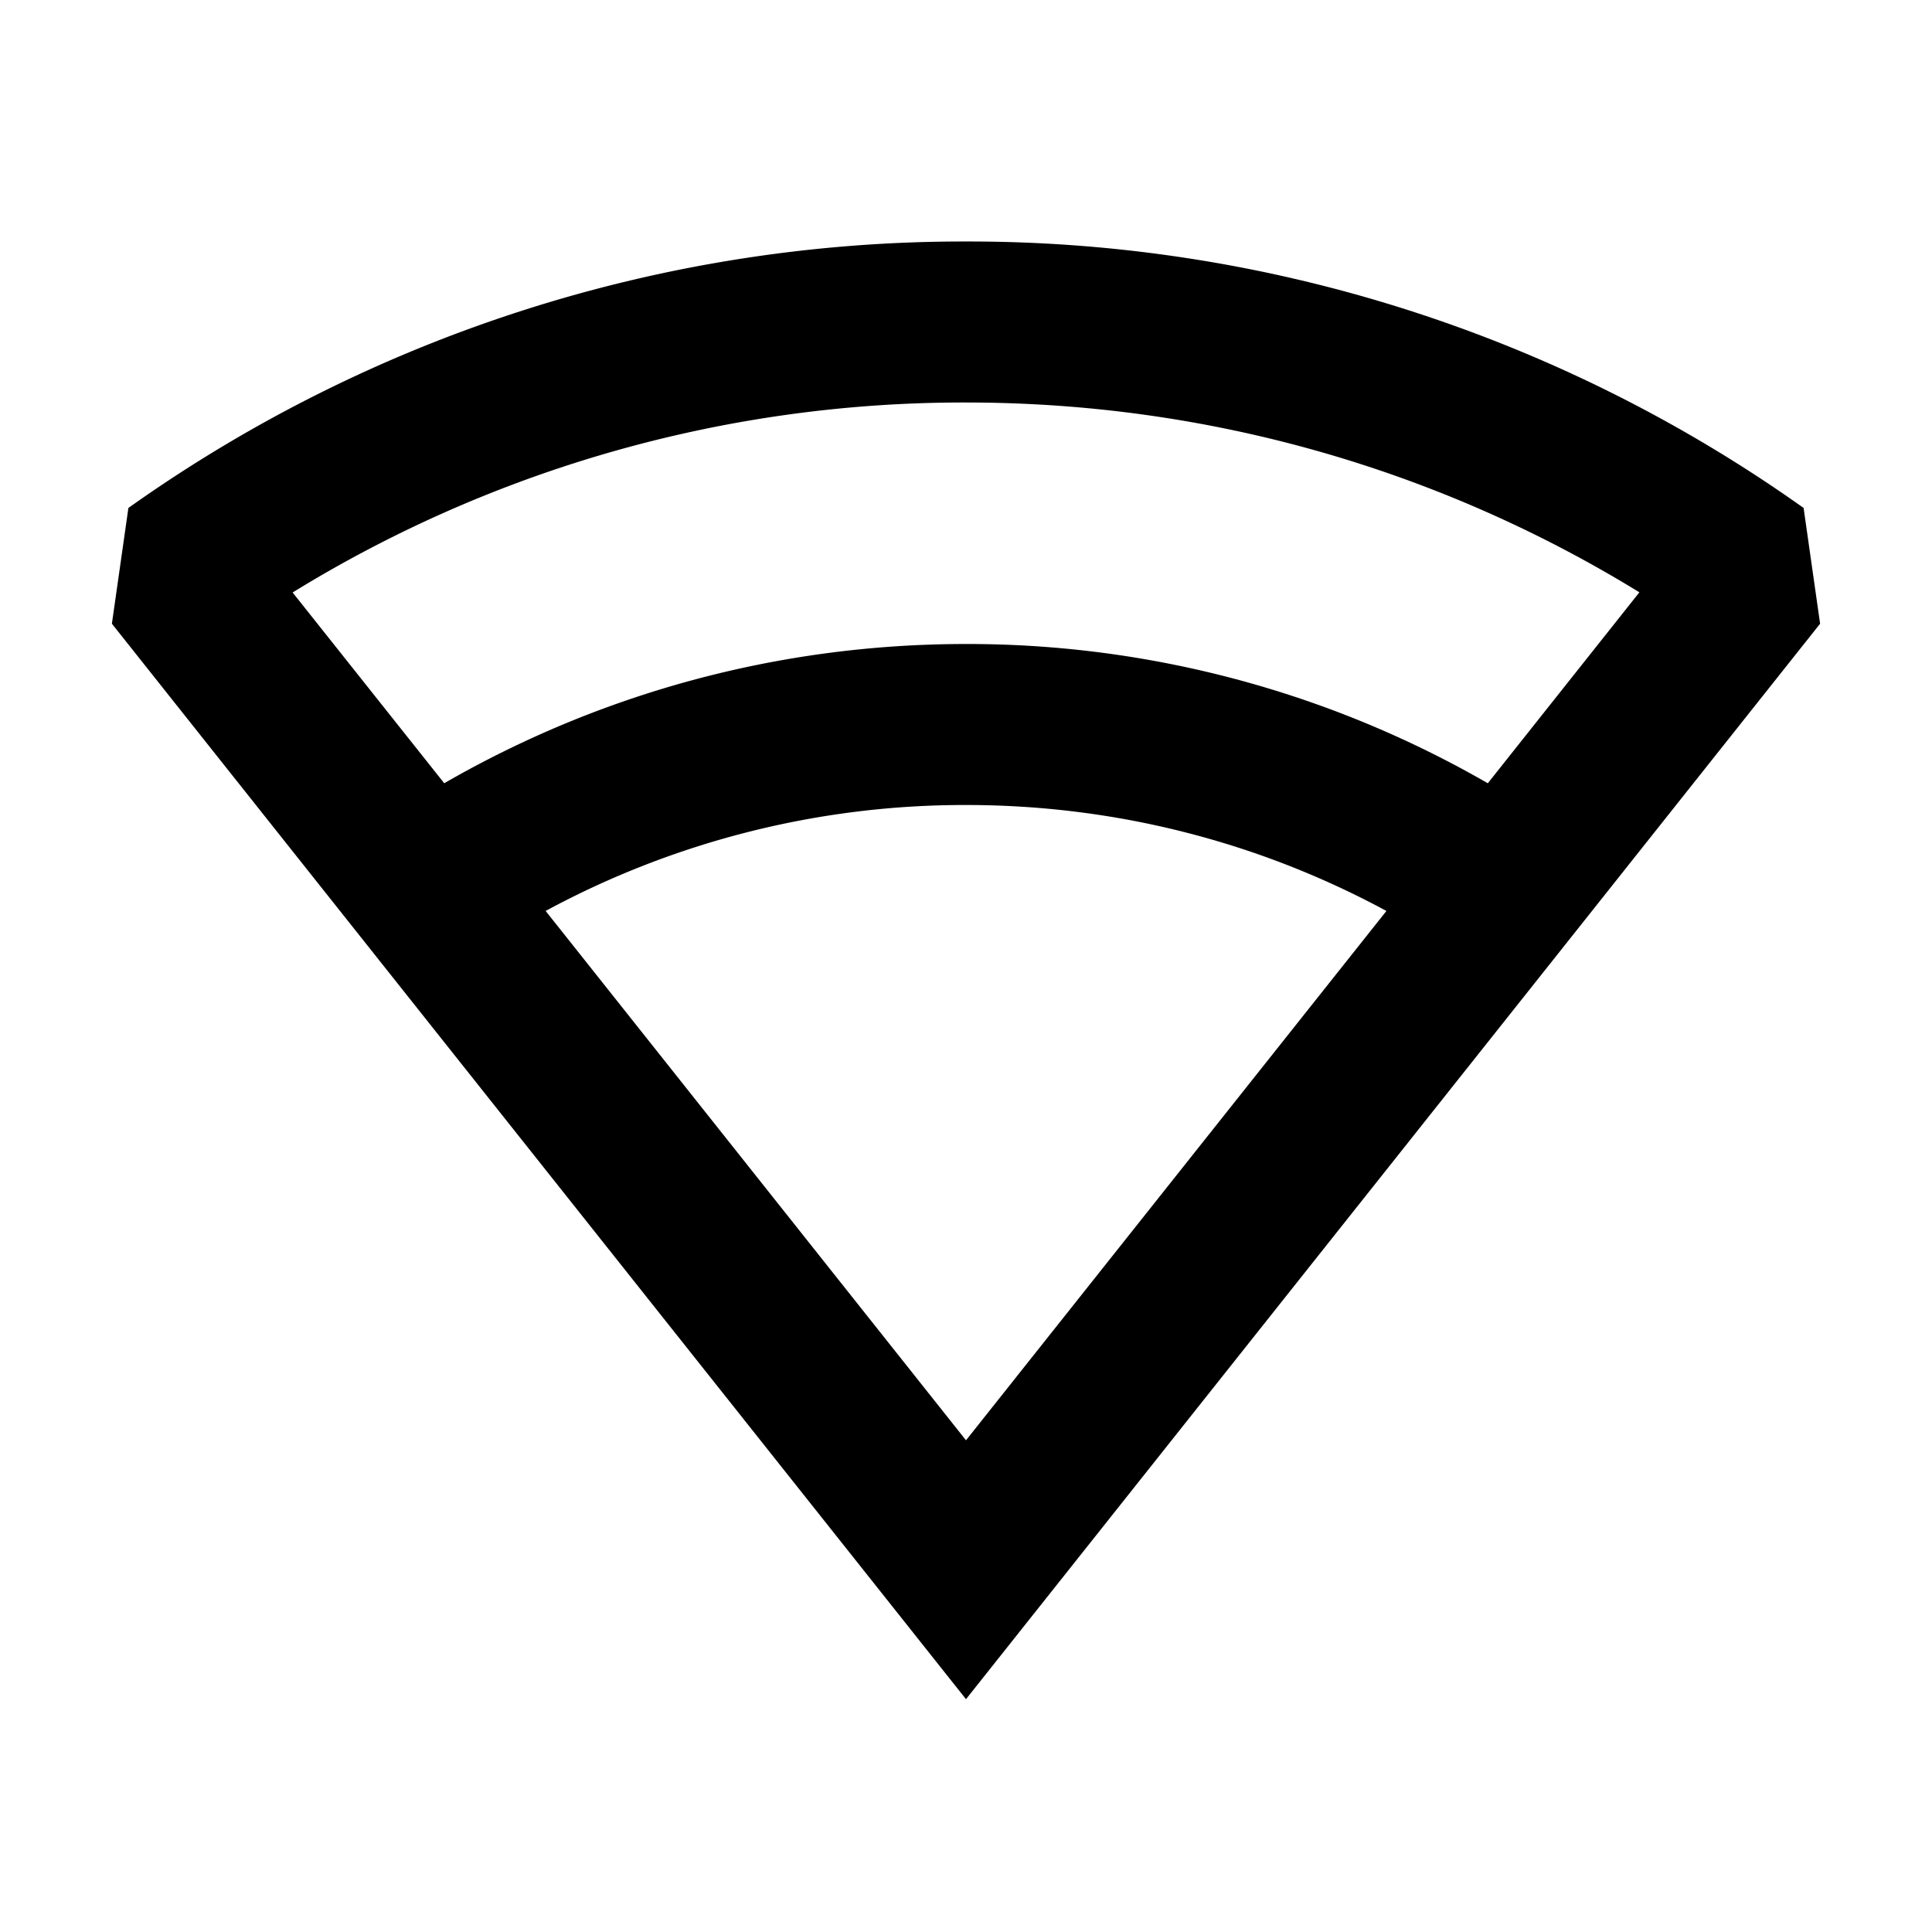 <svg xmlns="http://www.w3.org/2000/svg" width="24" height="24" fill="none">
  <path
    fill="currentColor"
    d="m12 21.108 10.61-13.36-.205-1.438A17.9 17.9 0 0 0 12 3 17.9 17.9 0 0 0 1.595 6.31L1.39 7.748zM5.518 9.729 3.635 7.36A15.9 15.9 0 0 1 12 5c3.067 0 5.931.862 8.365 2.358L18.482 9.73A12.94 12.94 0 0 0 12 8c-2.36 0-4.574.63-6.482 1.73m11.704 1.587L12 17.892l-5.222-6.576A10.95 10.95 0 0 1 12 10c1.891 0 3.669.476 5.222 1.316"
  />
</svg>
